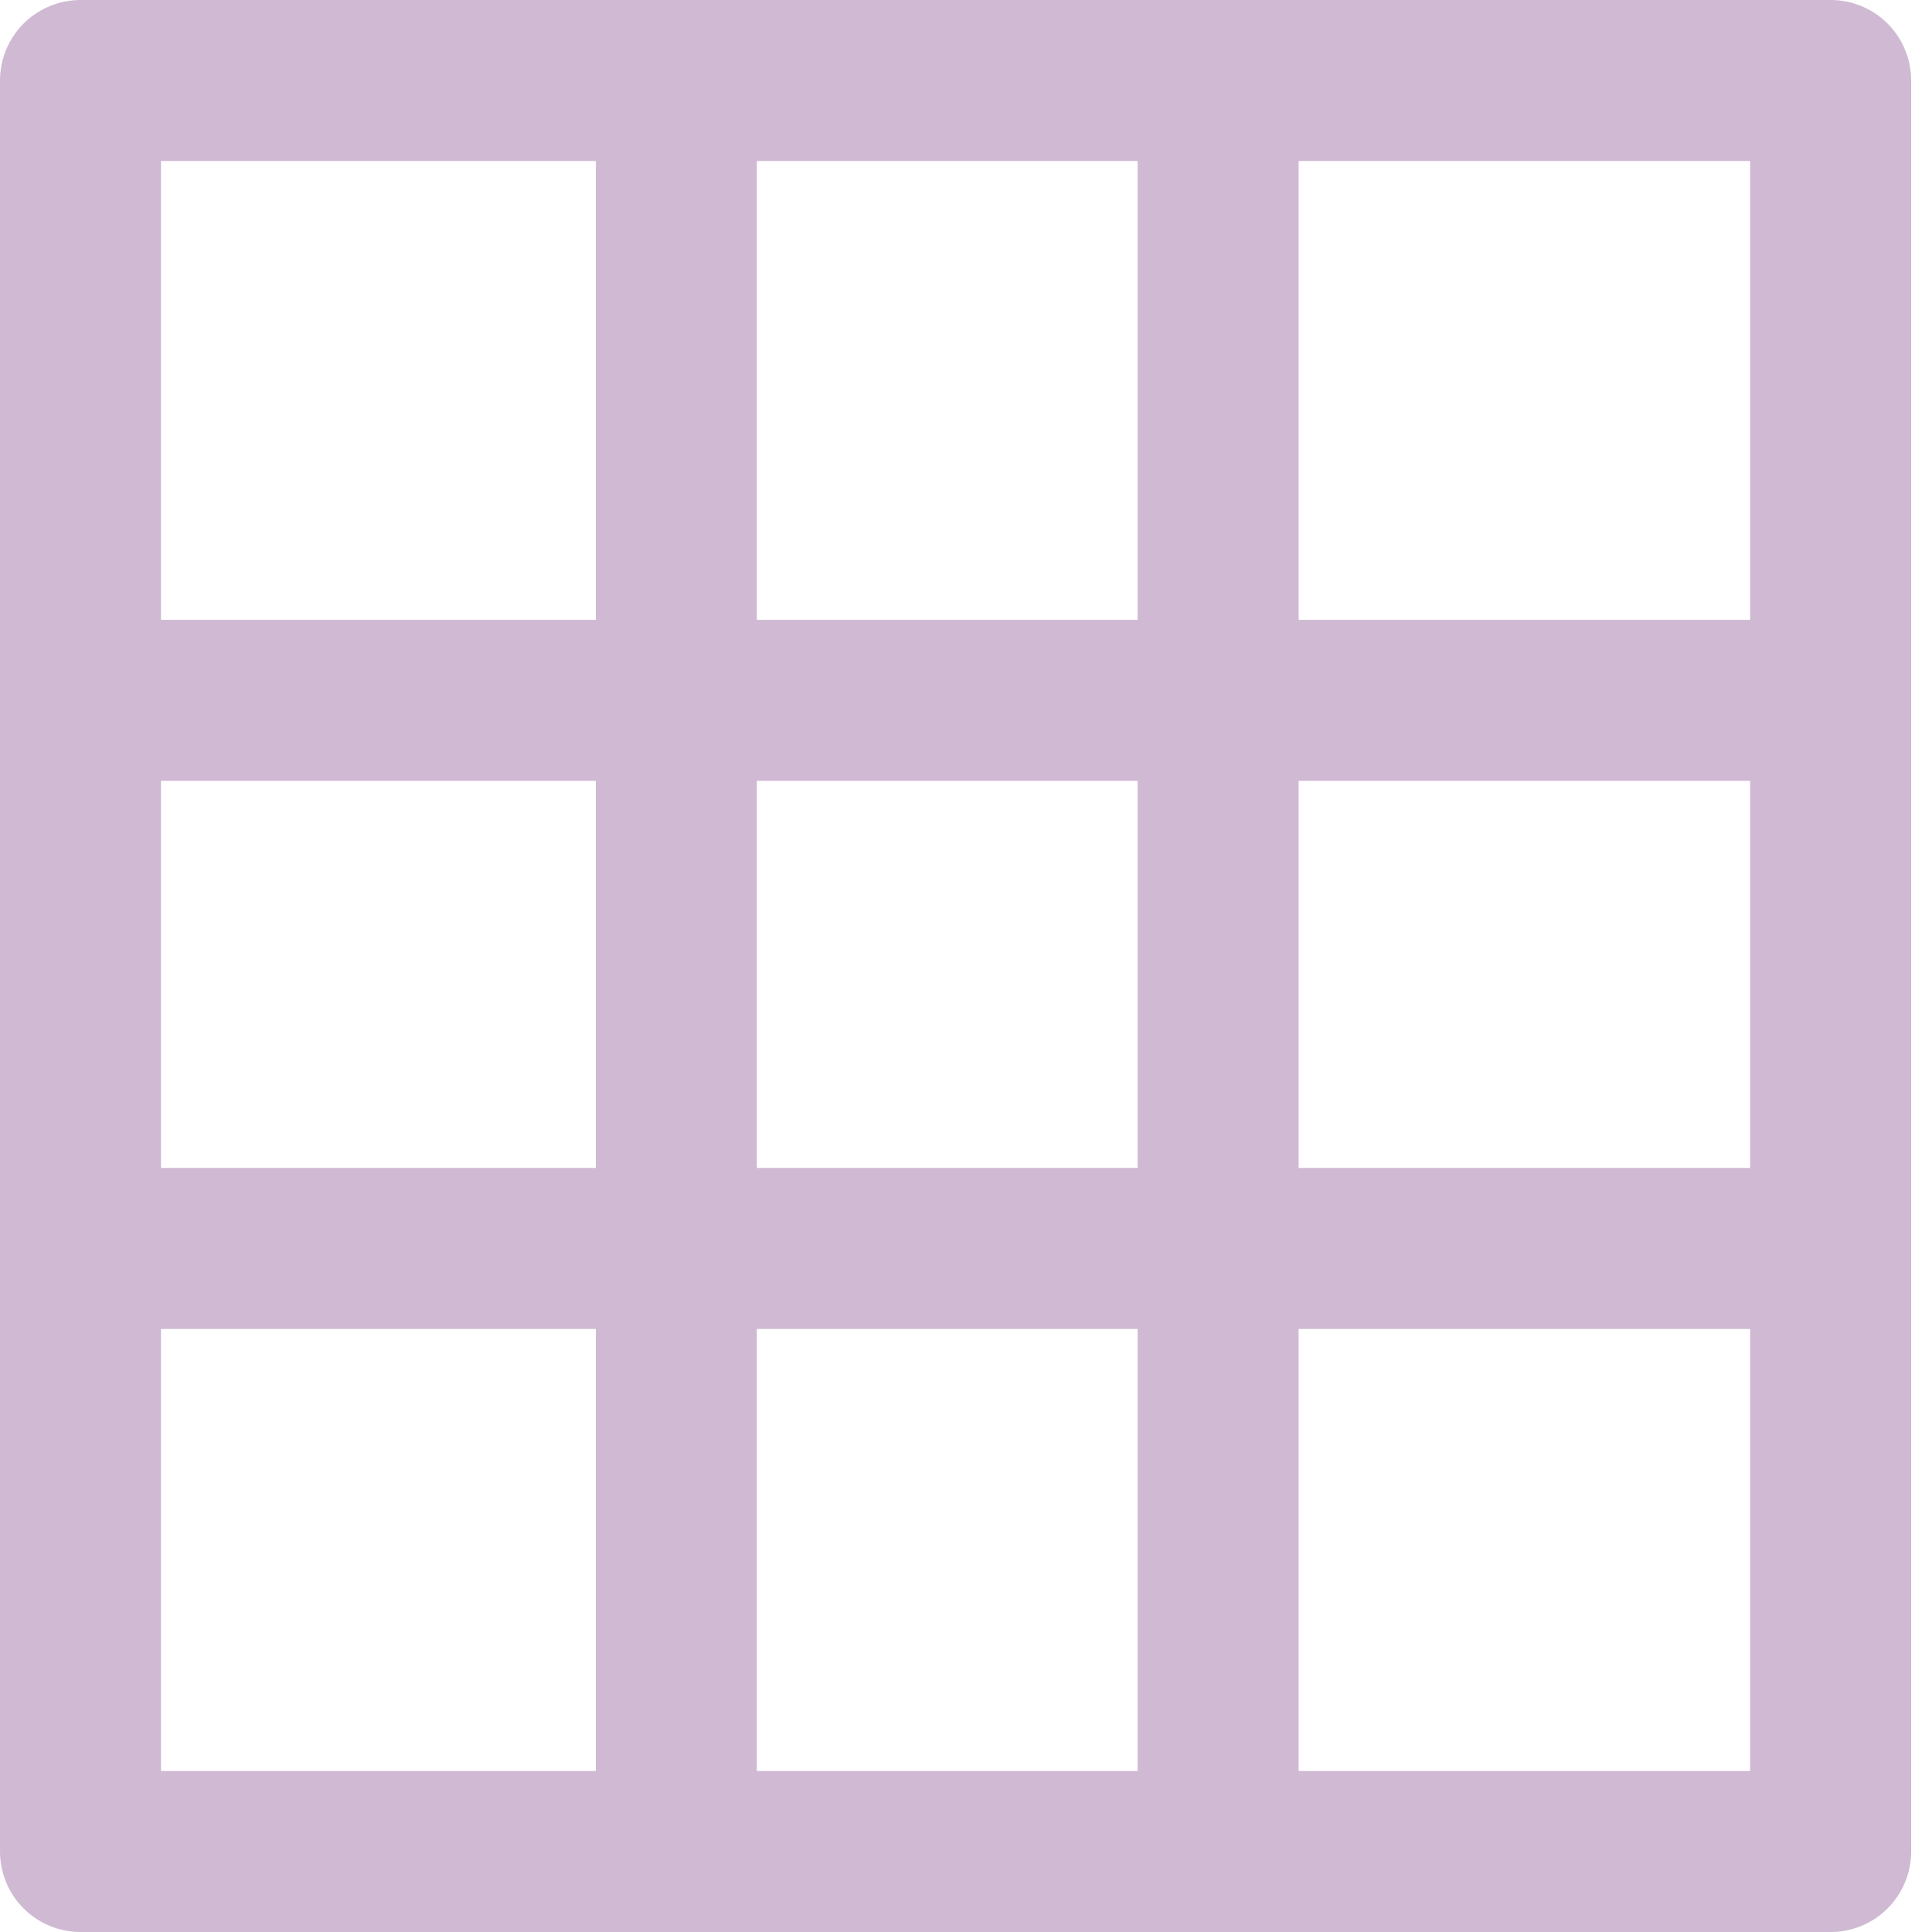 <svg width="24" height="24" viewBox="0 0 24 24" fill="none" xmlns="http://www.w3.org/2000/svg">
<path d="M8.402 1V23M1.259 15.509L23 15.509M15.132 1V23M1.259 8.7L23 8.7M1 1H22.741V23H1V1Z" stroke="#A175A8" stroke-opacity="0.5" stroke-width="2" stroke-linejoin="round"/>
</svg>
